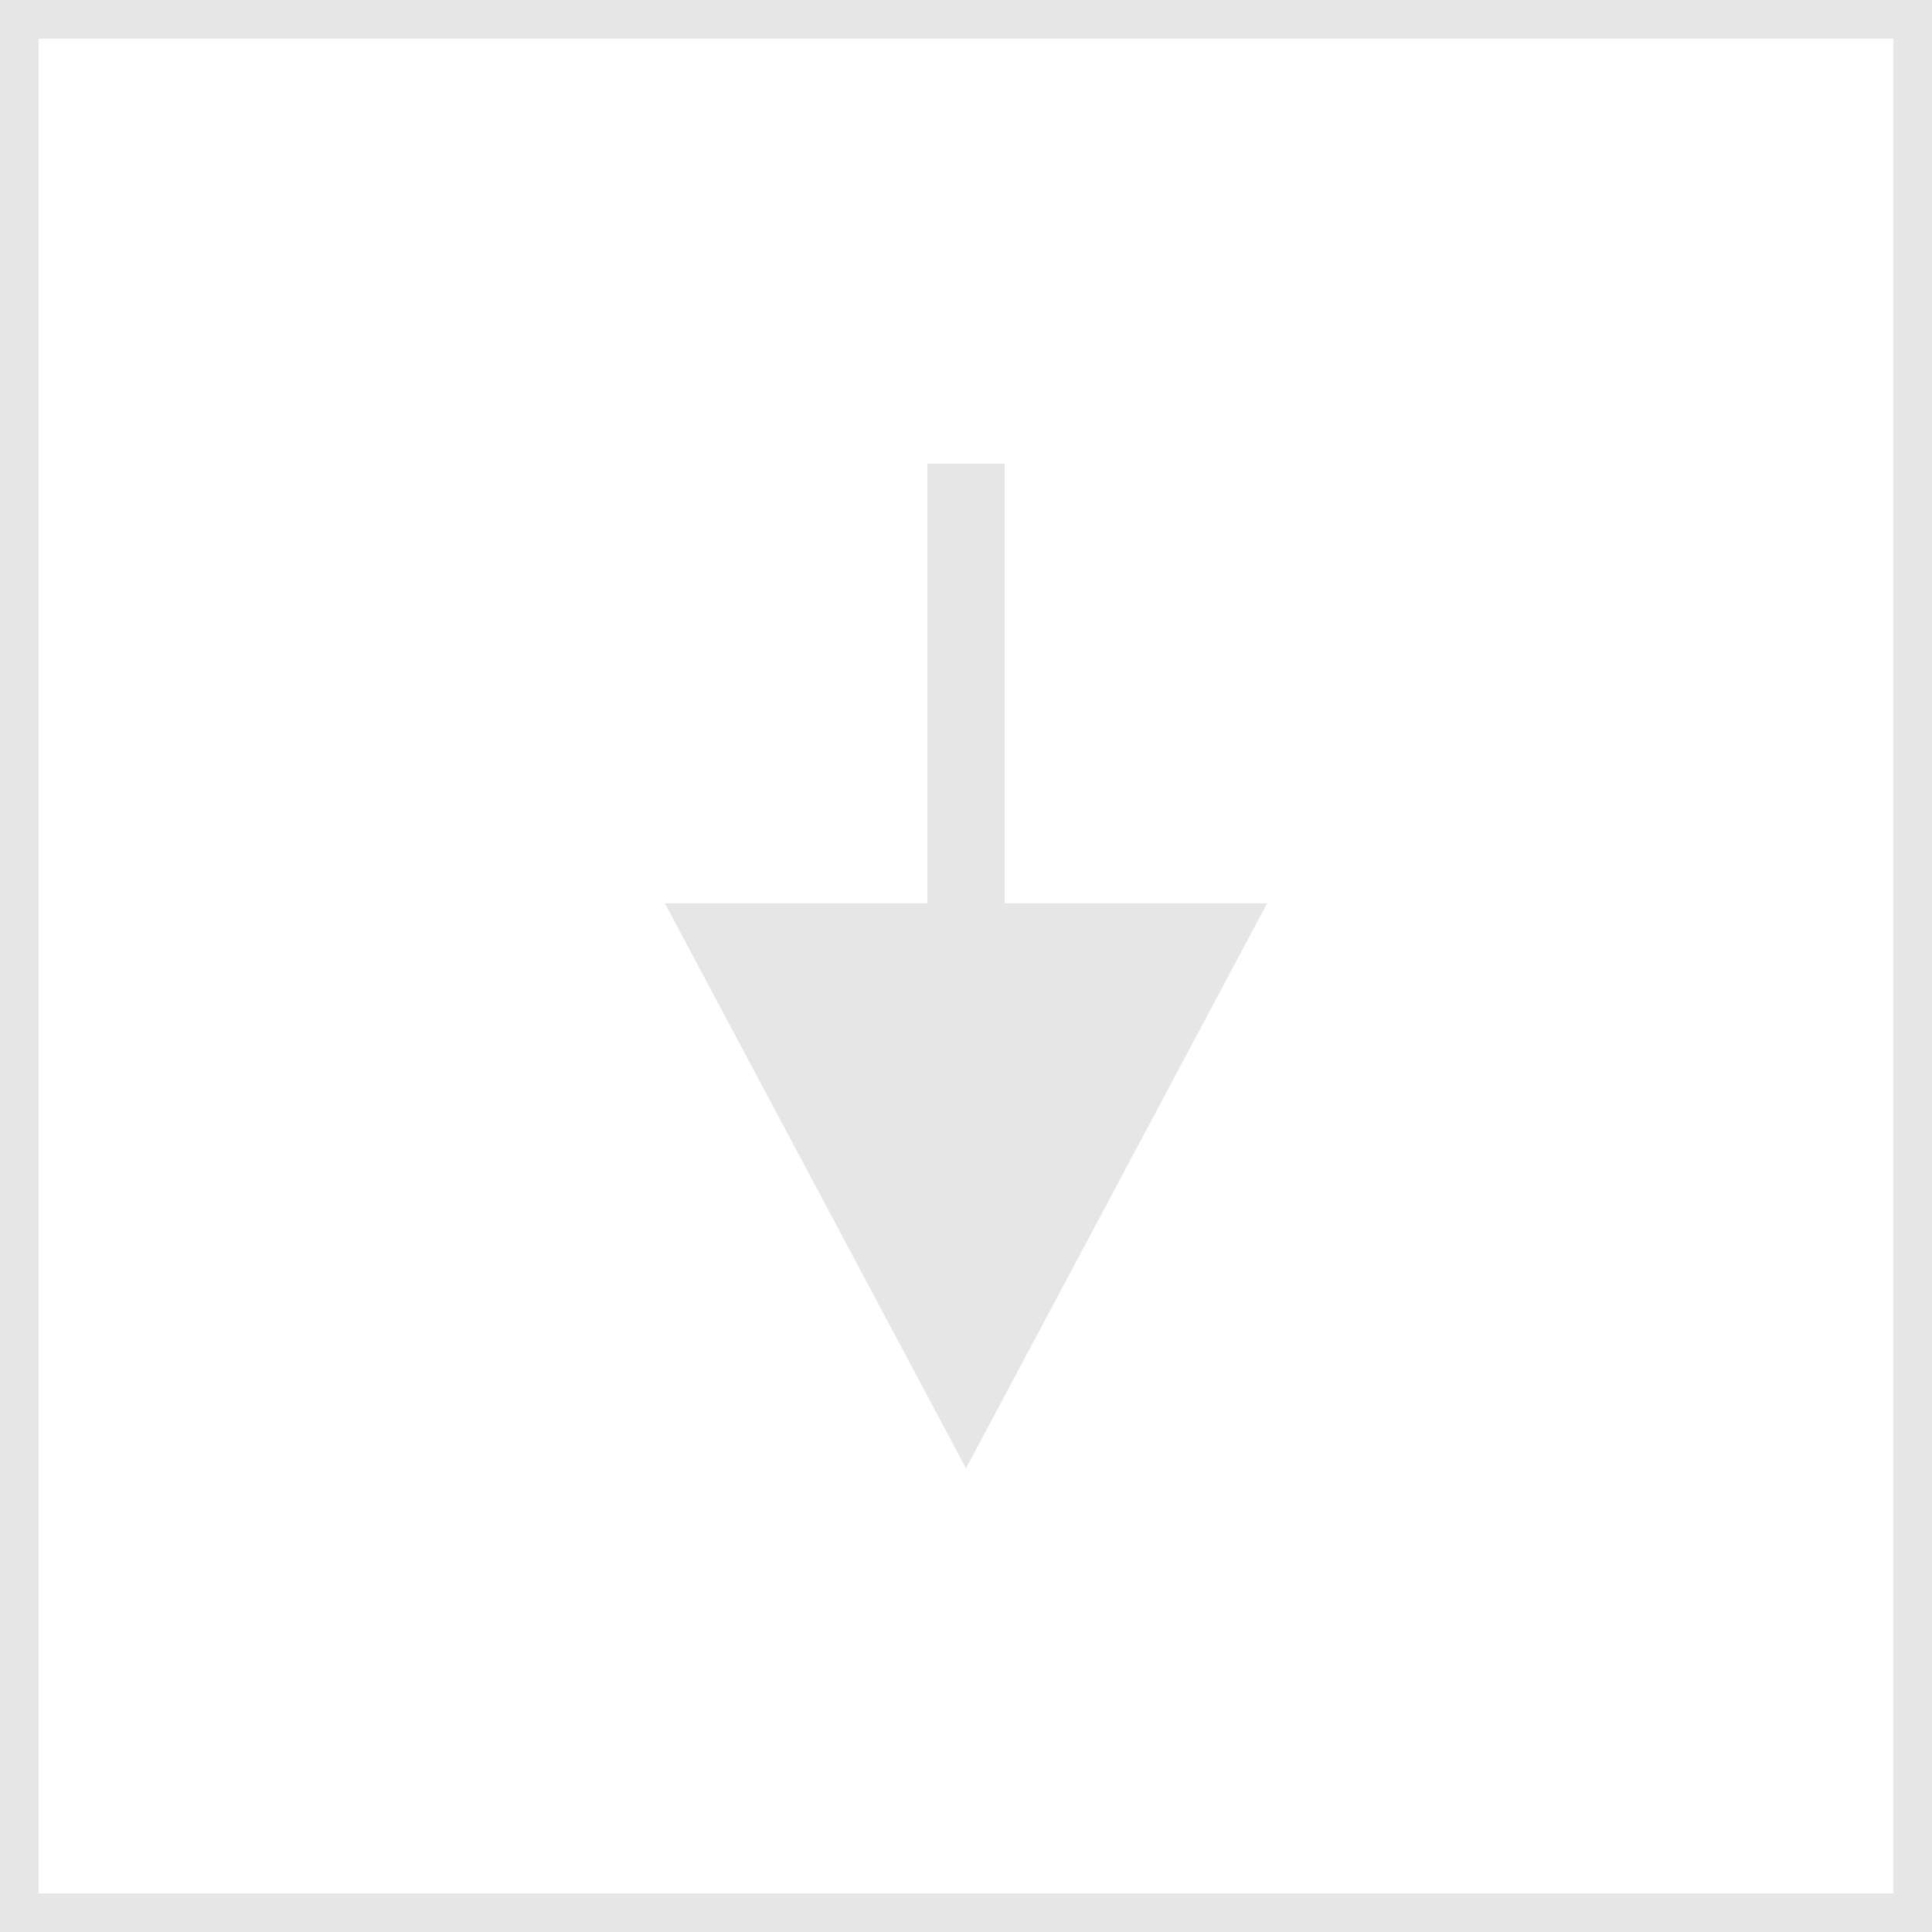 <svg width="25" height="25" viewBox="0 0 25 25" fill="none" xmlns="http://www.w3.org/2000/svg">
<rect x="0.25" y="0.25" width="24.5" height="24.5" stroke="#E6E6E6" stroke-width="0.5"/>
<line x1="12.5" y1="6" x2="12.5" y2="12.5" stroke="#E6E6E6"/>
<path d="M12.5 19L16.397 11.688L8.603 11.688L12.5 19Z" fill="#E6E6E6"/>
</svg>
